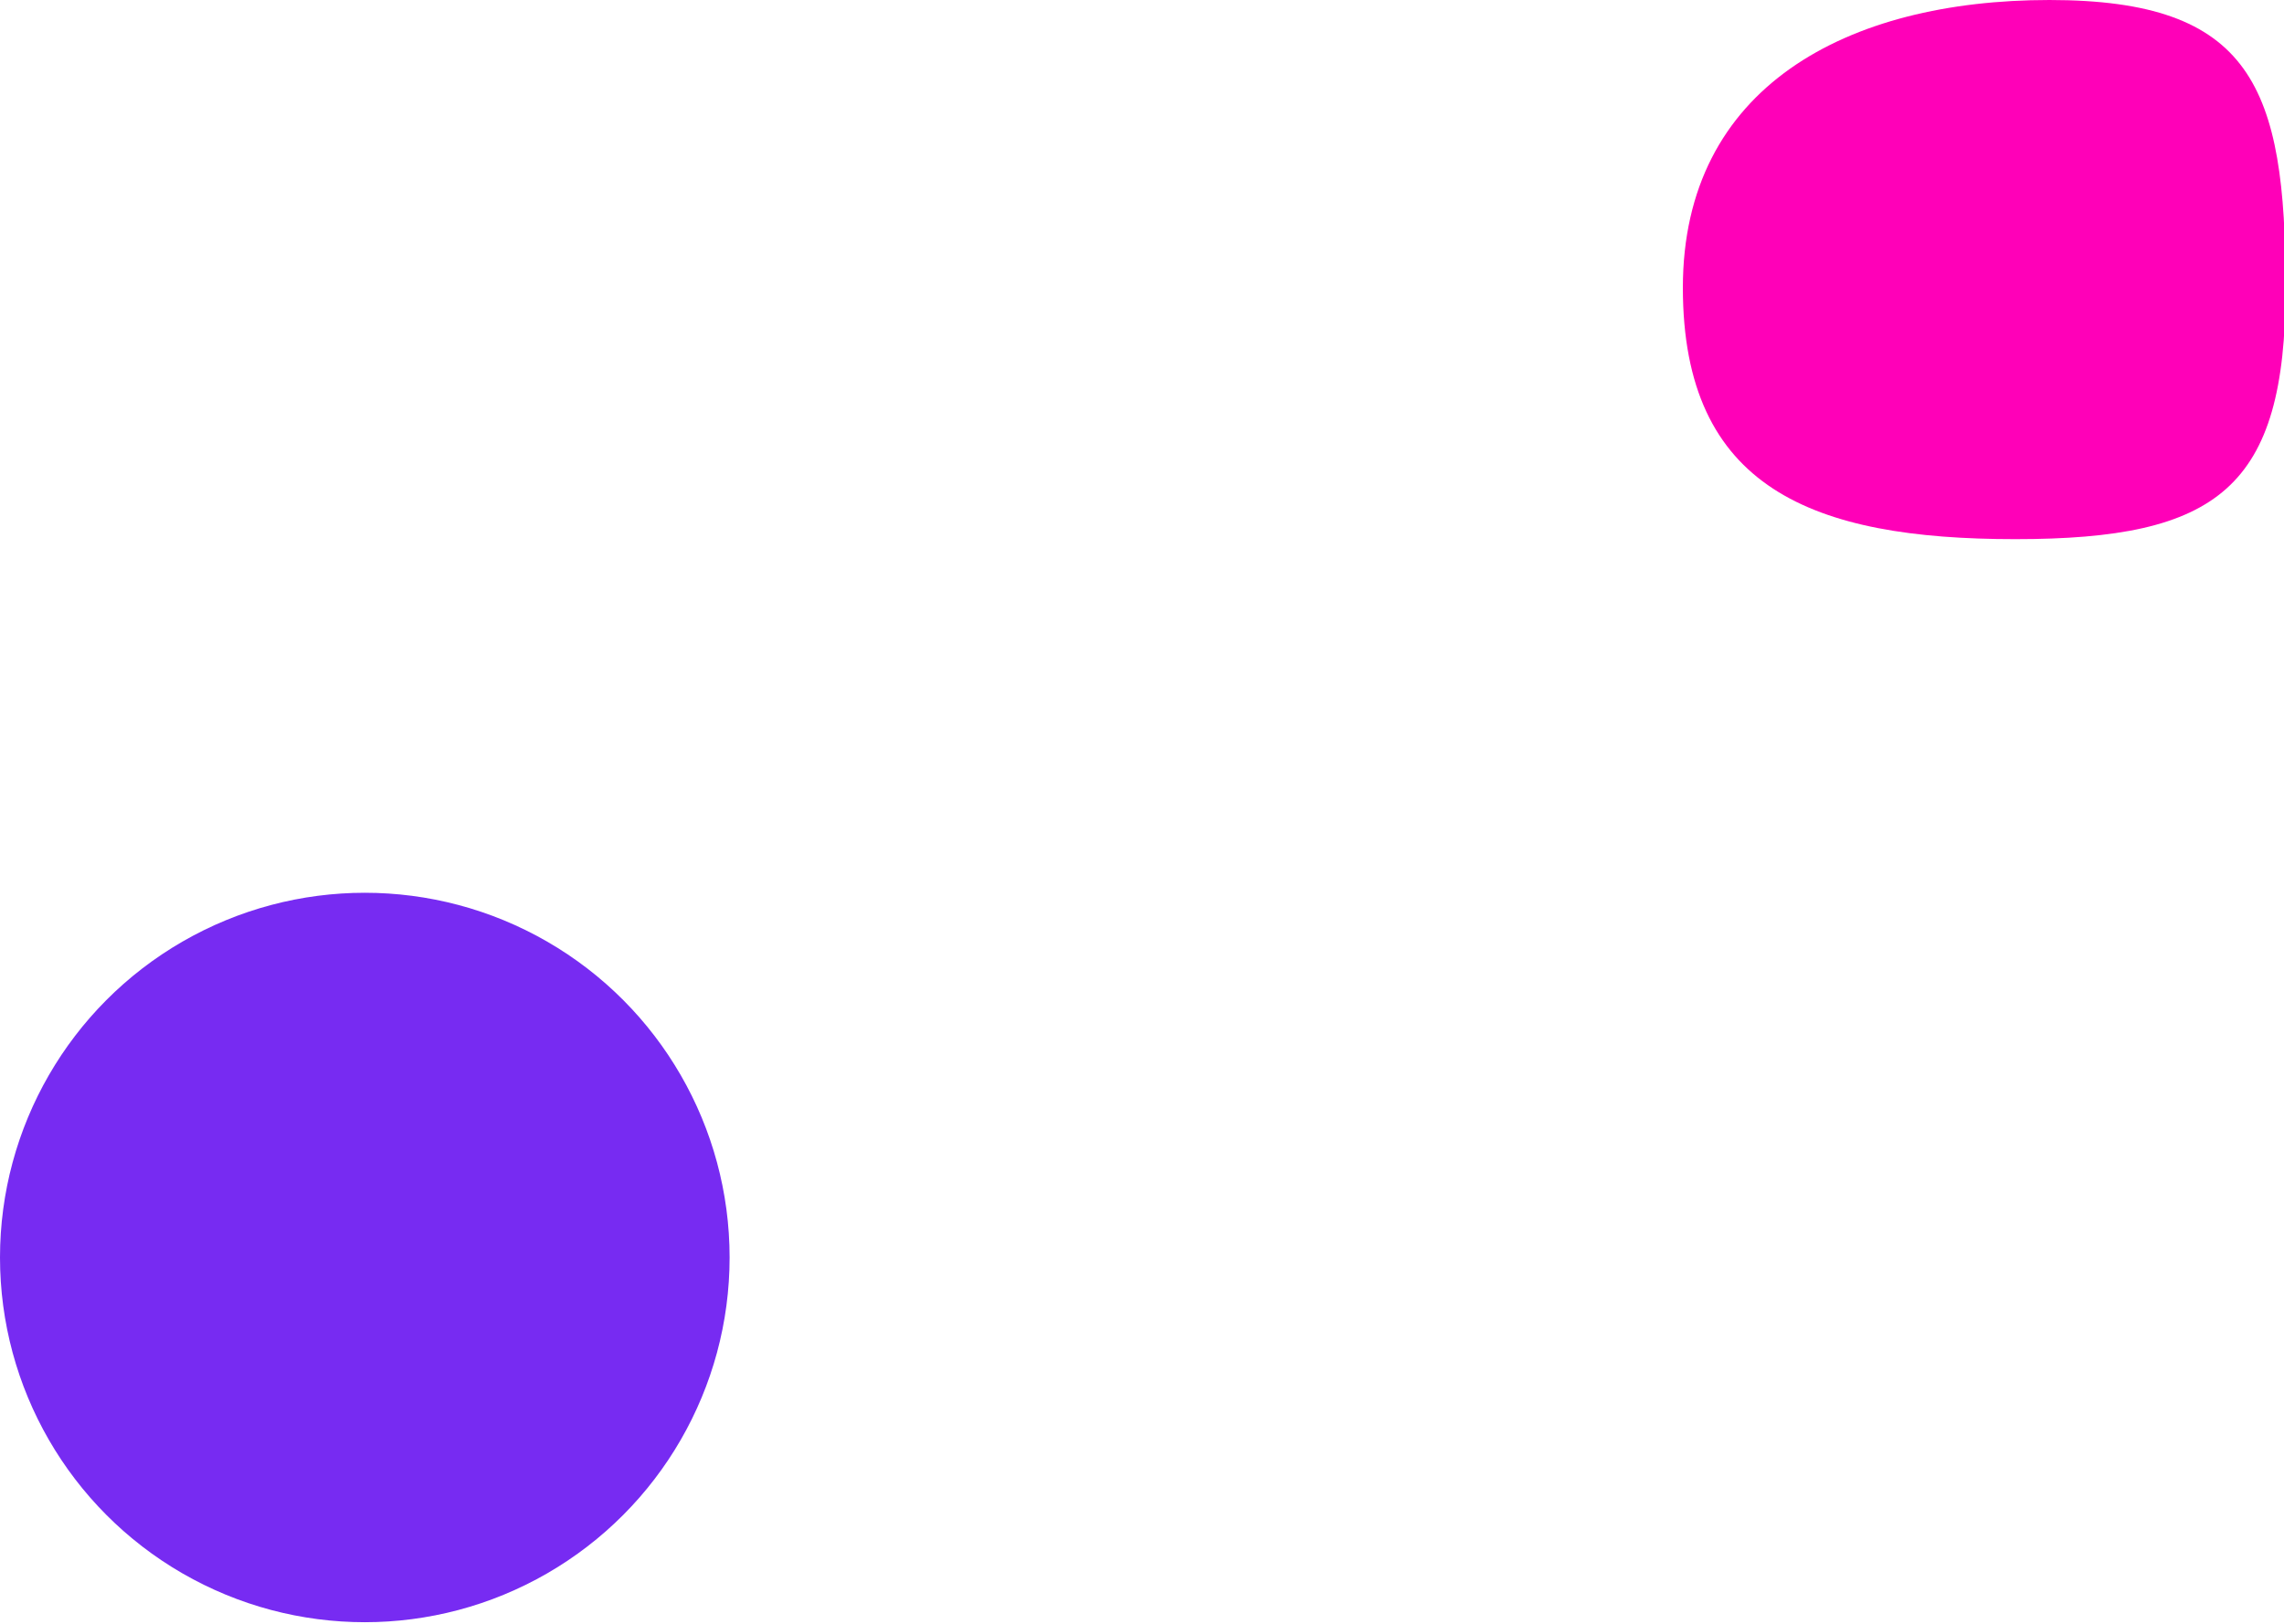 <svg width="1440" height="1024" viewBox="0 0 1440 1024" fill="none" xmlns="http://www.w3.org/2000/svg">
<g clip-path="url(#clip0_25_3204)">
<g filter="url(#filter0_f_25_3204)">
<circle cx="230" cy="793" r="230" fill="#772BF2"/>
</g>
<g filter="url(#filter1_f_25_3204)">
<path d="M1441 181.433C1441 307.99 1398.19 340 1270.55 340C1142.91 340 1061 307.99 1061 181.433C1061 54.876 1164.47 0 1292.11 0C1419.75 0 1441 54.876 1441 181.433Z" fill="#FF00B8"/>
</g>
</g>
<defs>
<filter id="filter0_f_25_3204" x="-700" y="-137" width="1860" height="1860" filterUnits="userSpaceOnUse" color-interpolation-filters="sRGB">
<feFlood flood-opacity="0" result="BackgroundImageFix"/>
<feBlend mode="normal" in="SourceGraphic" in2="BackgroundImageFix" result="shape"/>
<feGaussianBlur stdDeviation="350" result="effect1_foregroundBlur_25_3204"/>
</filter>
<filter id="filter1_f_25_3204" x="361" y="-700" width="1780" height="1740" filterUnits="userSpaceOnUse" color-interpolation-filters="sRGB">
<feFlood flood-opacity="0" result="BackgroundImageFix"/>
<feBlend mode="normal" in="SourceGraphic" in2="BackgroundImageFix" result="shape"/>
<feGaussianBlur stdDeviation="350" result="effect1_foregroundBlur_25_3204"/>
</filter>
<clipPath id="clip0_25_3204">
<rect width="1440" height="1024" fill="white"/>
</clipPath>
</defs>
</svg>
